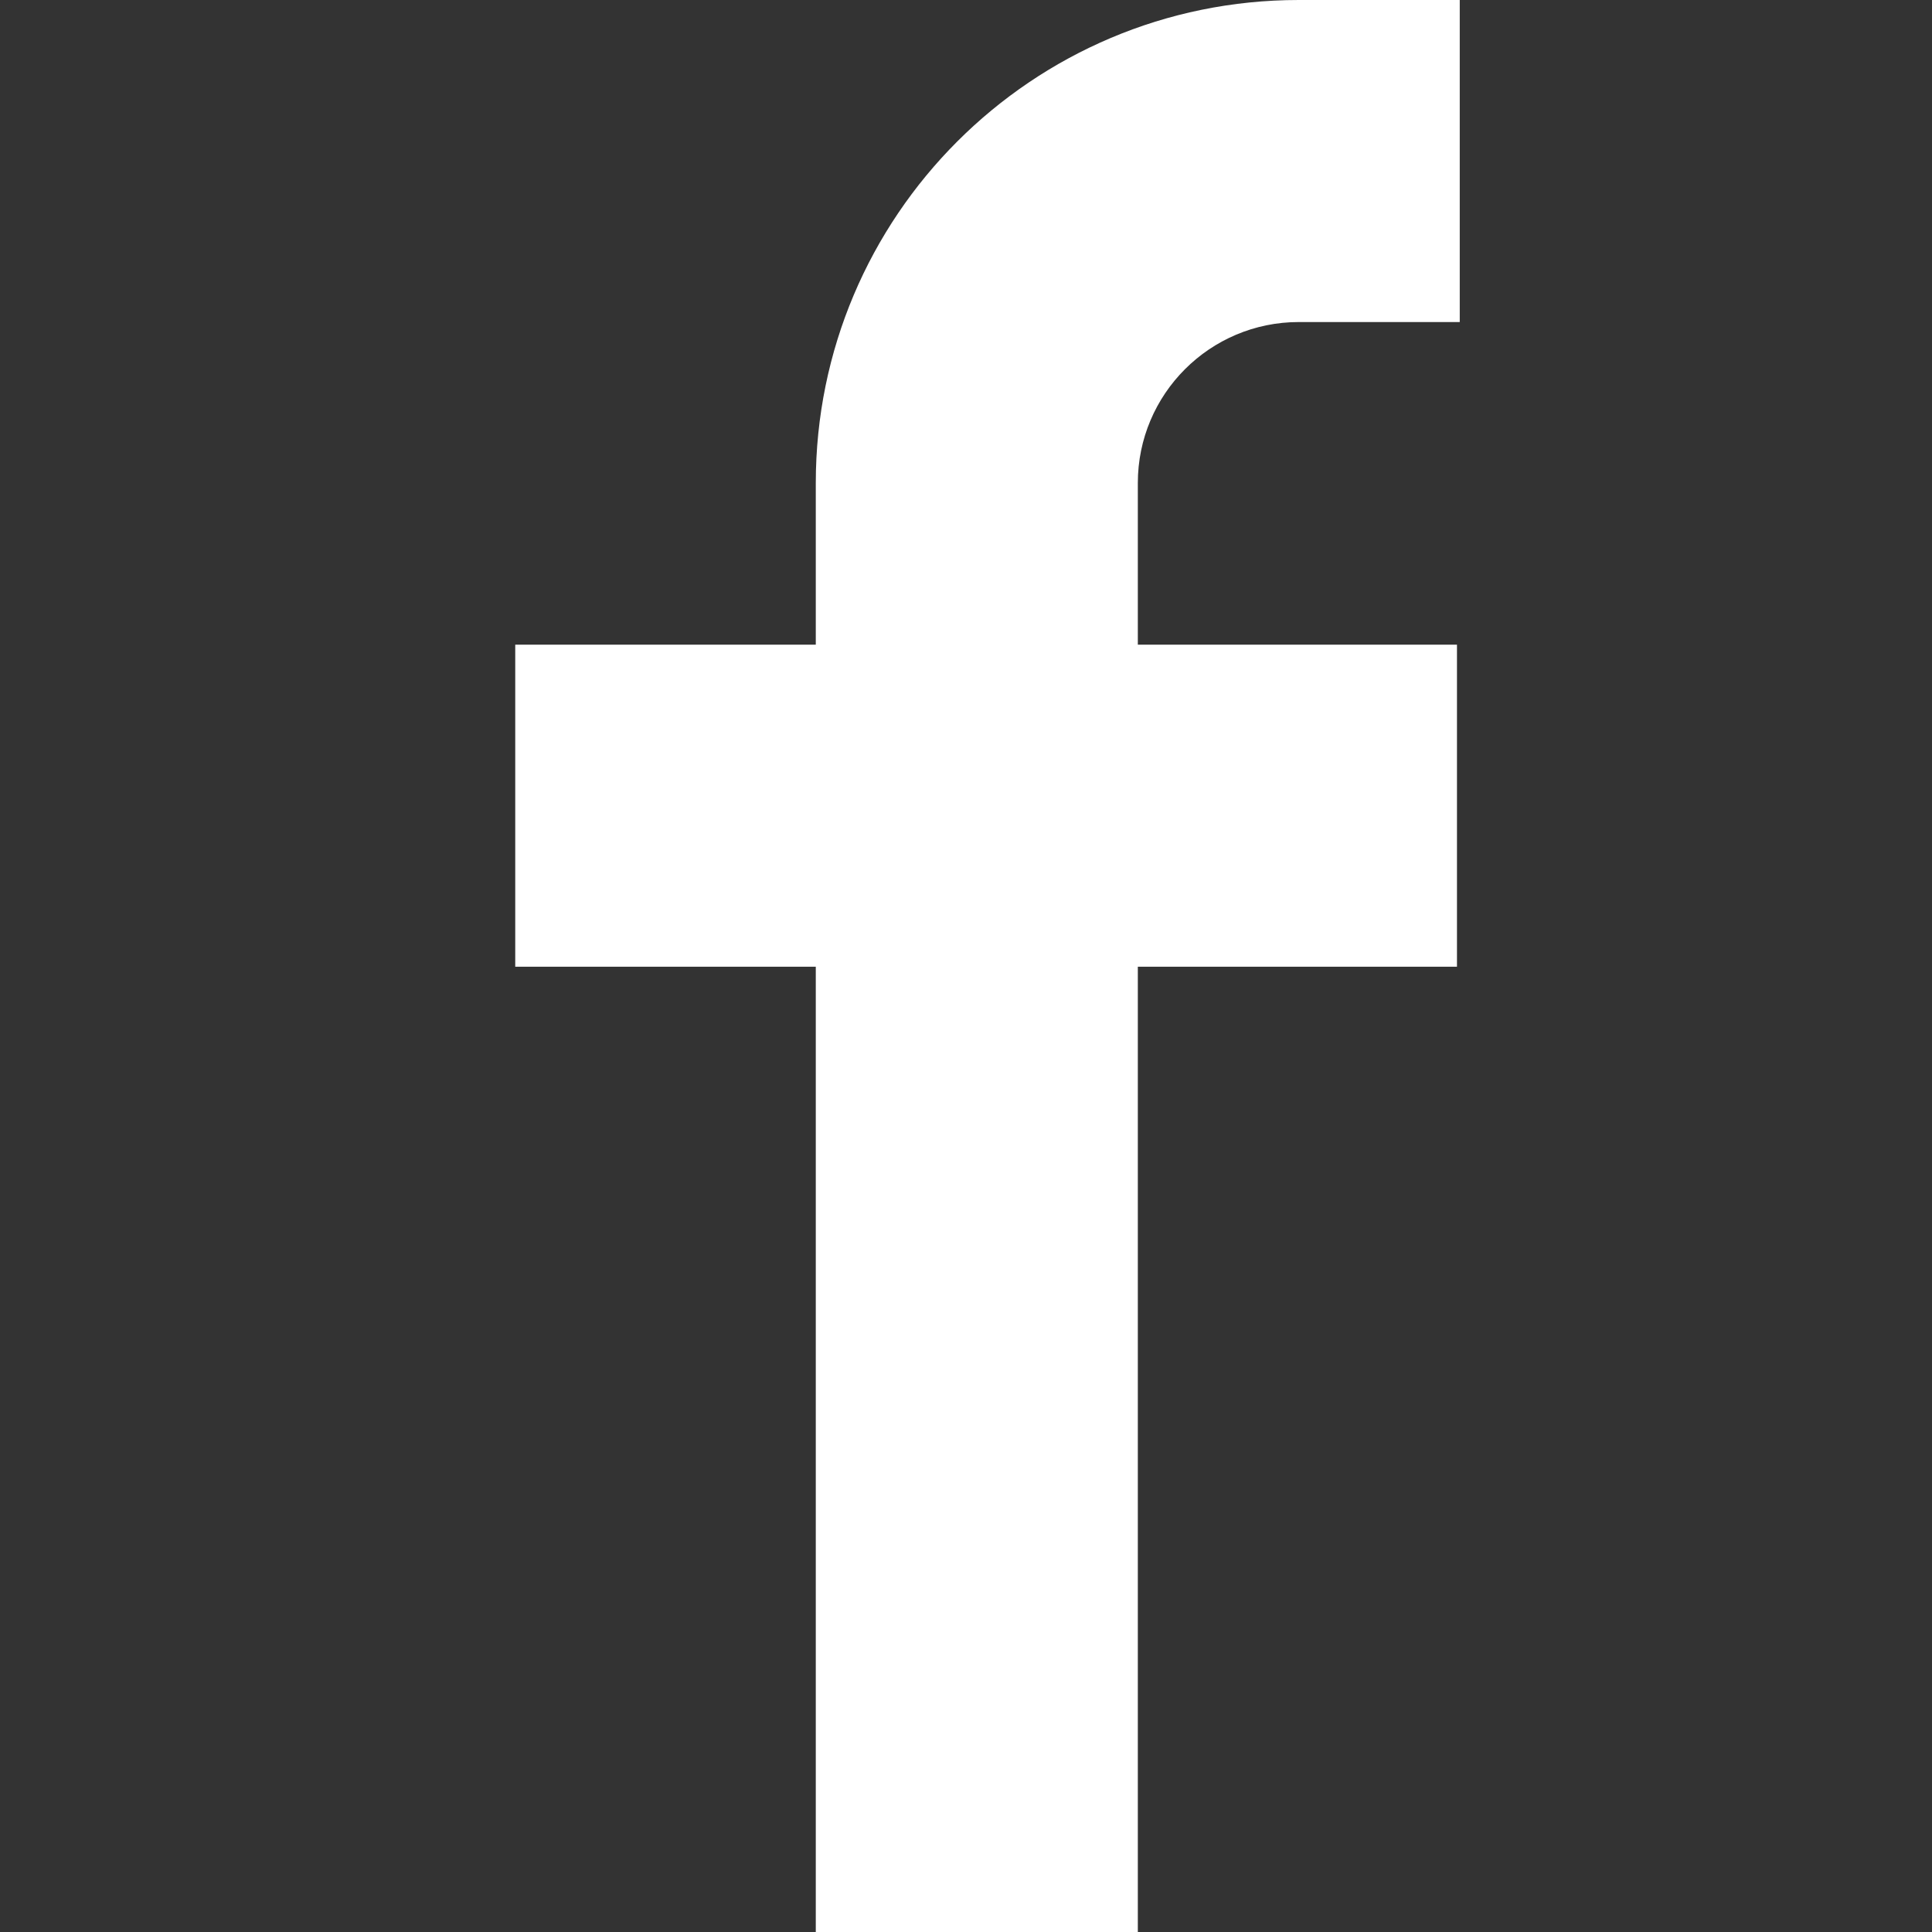 <svg width="16" height="16" viewBox="0 0 16 16" fill="none" xmlns="http://www.w3.org/2000/svg">
<rect x="0" y="0" width="16" height="16" fill="#333333" stroke="none"/>
<path fill-rule="evenodd" clip-rule="evenodd" d="M6.756 8.006H4.267V5.339H6.756V4C6.756 1.791 8.547 0 10.756 0H12.089V2.667H10.756C10.02 2.667 9.423 3.264 9.423 4V5.339H12.066V8.006H9.423V16H6.756V8.006Z" fill="white"/>
</svg>

